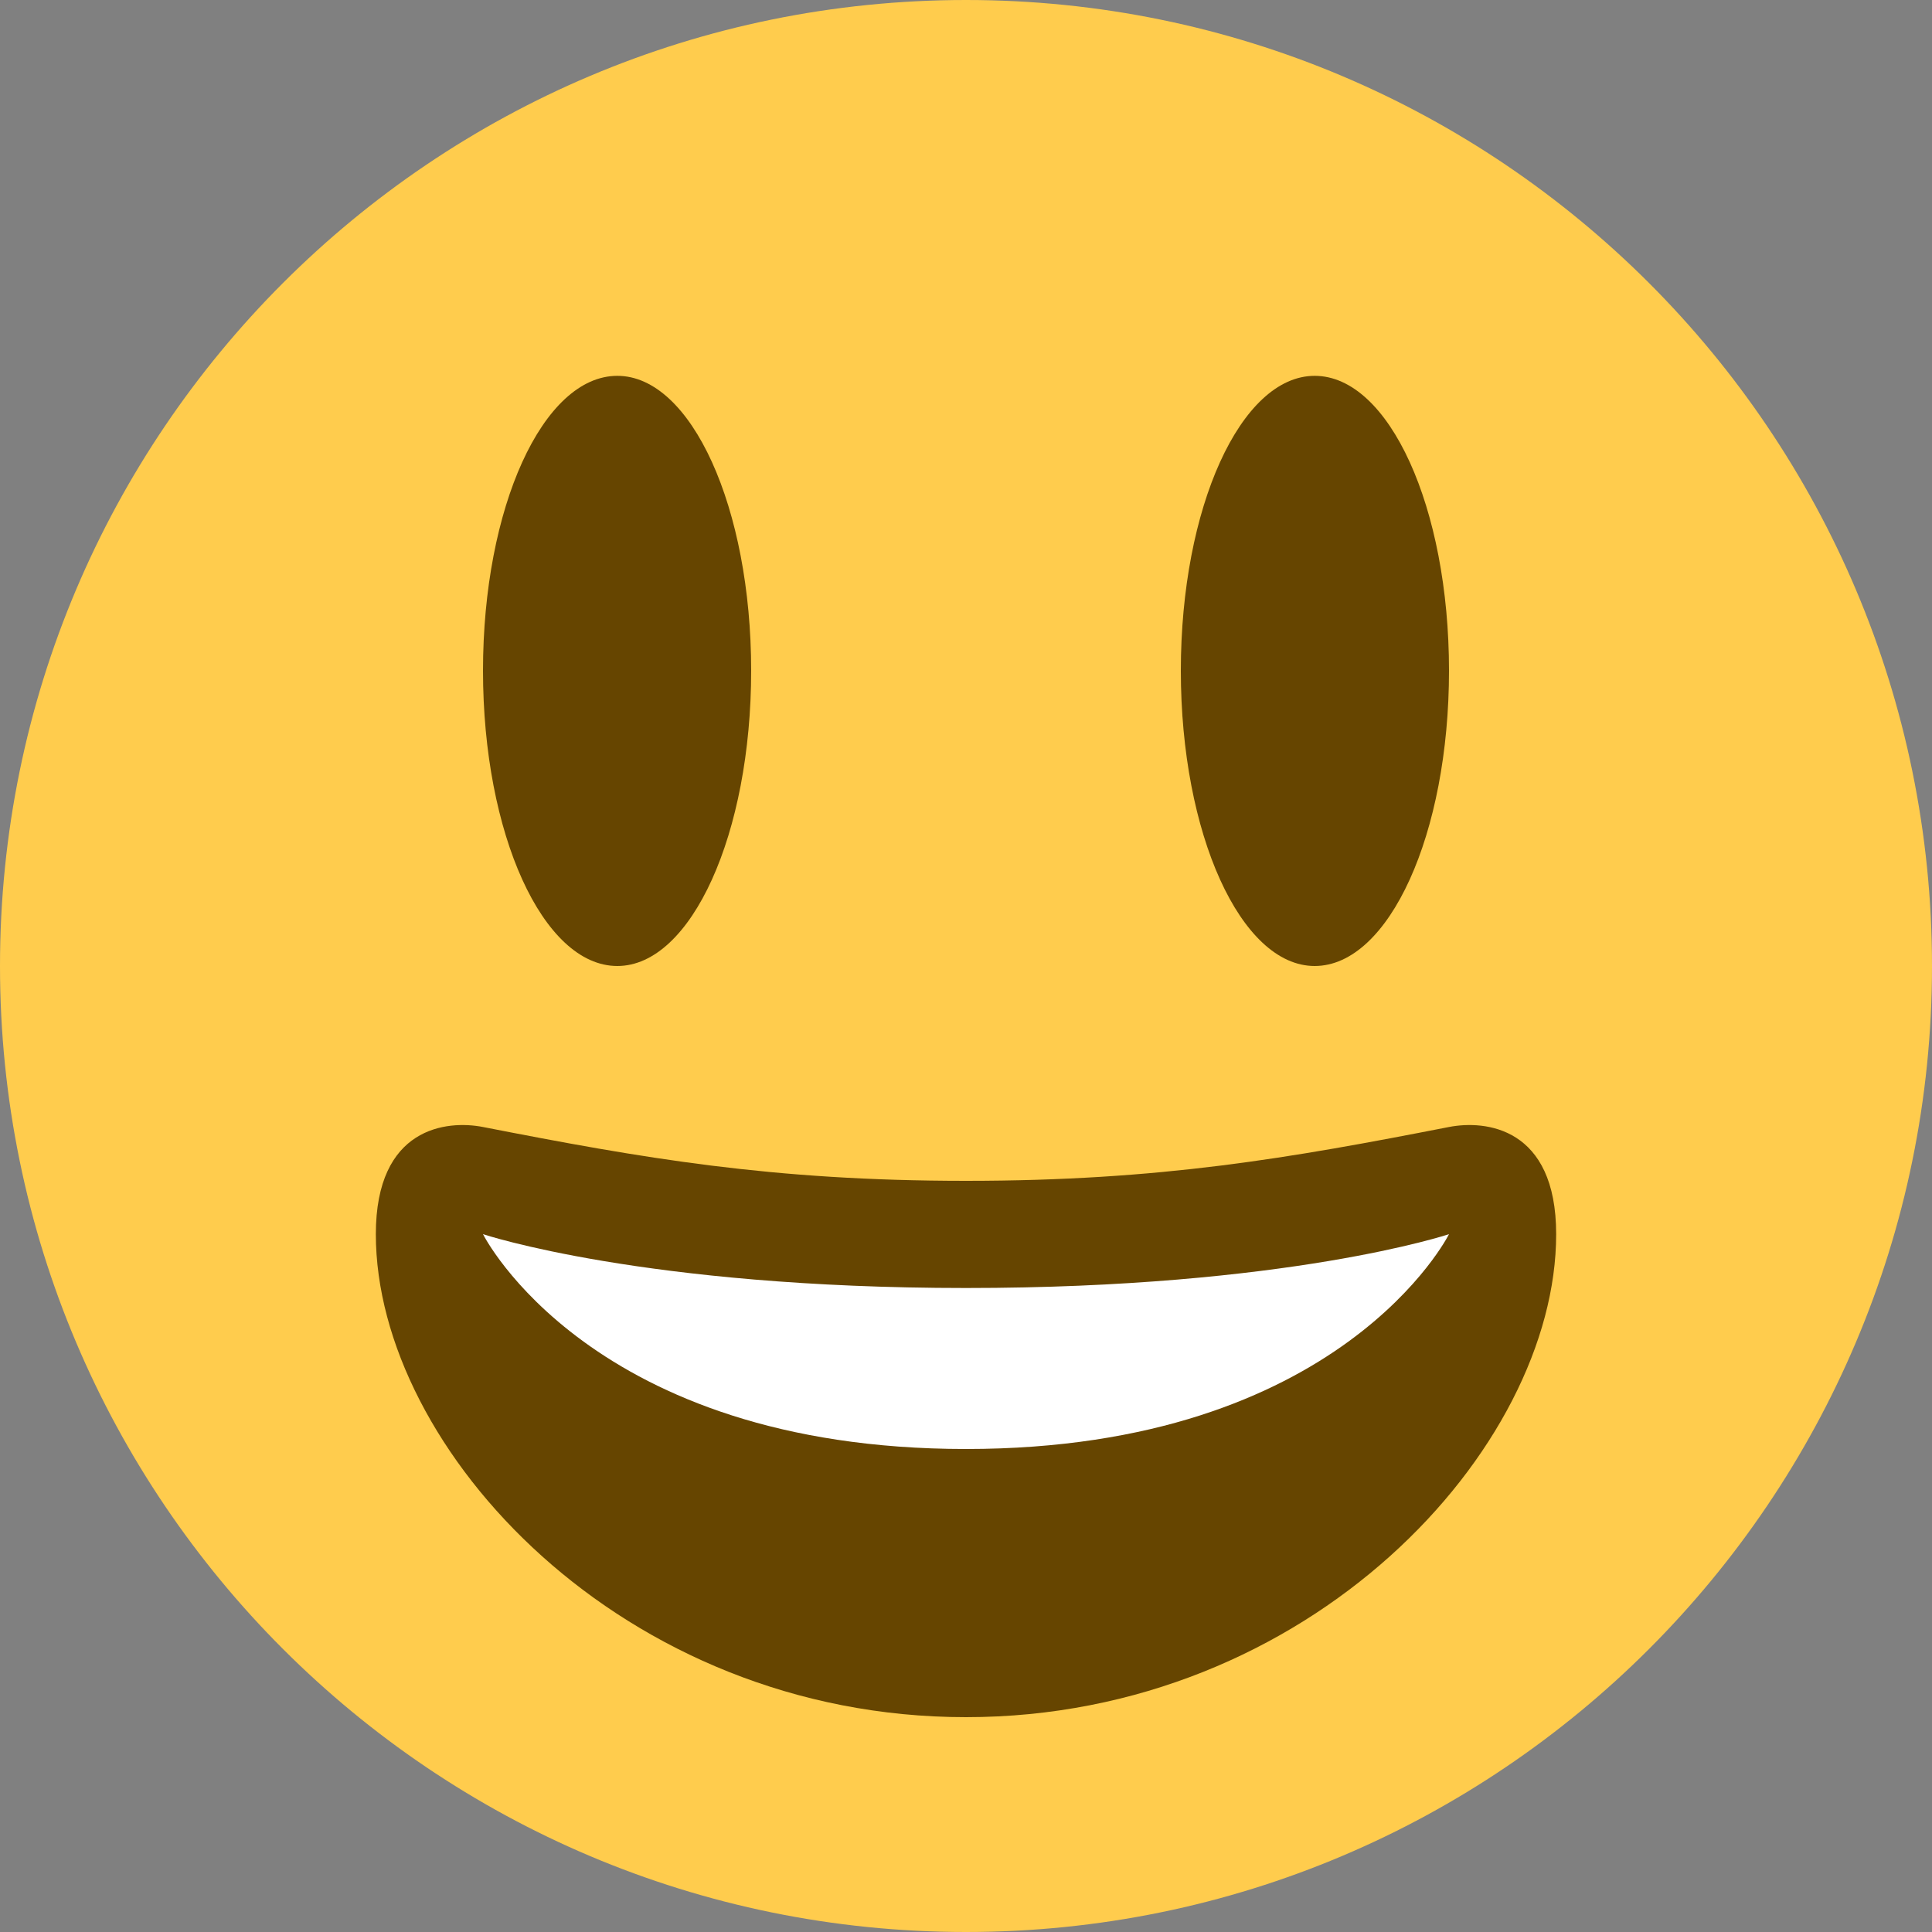 <?xml version="1.0" encoding="UTF-8"?>
<svg xmlns="http://www.w3.org/2000/svg" xmlns:xlink="http://www.w3.org/1999/xlink" width="15pt" height="15pt" viewBox="0 0 15 15" version="1.1">
<rect x="0" y="0" width="15" height="15" fill="#808080" stroke="none"/>
<g id="surface1">
<path style=" stroke:none;fill-rule:nonzero;fill:rgb(100%,80%,30.196%);fill-opacity:1;" d="M 15 7.5 C 15 11.641 11.641 15 7.5 15 C 3.359 15 0 11.641 0 7.5 C 0 3.359 3.359 0 7.5 0 C 11.641 0 15 3.359 15 7.5 "/>
<path style=" stroke:none;fill-rule:nonzero;fill:rgb(40%,27.059%,0%);fill-opacity:1;" d="M 5.832 5.207 C 5.832 3.941 5.367 2.918 4.793 2.918 C 4.215 2.918 3.75 3.941 3.75 5.207 C 3.75 6.473 4.215 7.5 4.793 7.5 C 5.367 7.5 5.832 6.473 5.832 5.207 Z M 5.832 5.207 "/>
<path style=" stroke:none;fill-rule:nonzero;fill:rgb(40%,27.059%,0%);fill-opacity:1;" d="M 11.25 5.207 C 11.25 3.941 10.785 2.918 10.207 2.918 C 9.633 2.918 9.168 3.941 9.168 5.207 C 9.168 6.473 9.633 7.5 10.207 7.5 C 10.785 7.5 11.25 6.473 11.25 5.207 Z M 11.25 5.207 "/>
<path style=" stroke:none;fill-rule:nonzero;fill:rgb(40%,27.059%,0%);fill-opacity:1;" d="M 7.5 9.168 C 5.992 9.168 4.988 8.992 3.75 8.75 C 3.469 8.695 2.918 8.75 2.918 9.582 C 2.918 11.25 4.832 13.332 7.5 13.332 C 10.168 13.332 12.082 11.25 12.082 9.582 C 12.082 8.75 11.531 8.695 11.25 8.75 C 10.012 8.992 9.008 9.168 7.5 9.168 Z M 7.5 9.168 "/>
<path style=" stroke:none;fill-rule:nonzero;fill:rgb(100%,100%,100%);fill-opacity:1;" d="M 3.75 9.582 C 3.75 9.582 5 10 7.5 10 C 10 10 11.25 9.582 11.25 9.582 C 11.25 9.582 10.418 11.25 7.5 11.25 C 4.582 11.25 3.75 9.582 3.75 9.582 Z M 3.75 9.582 "/>
</g>
</svg>
